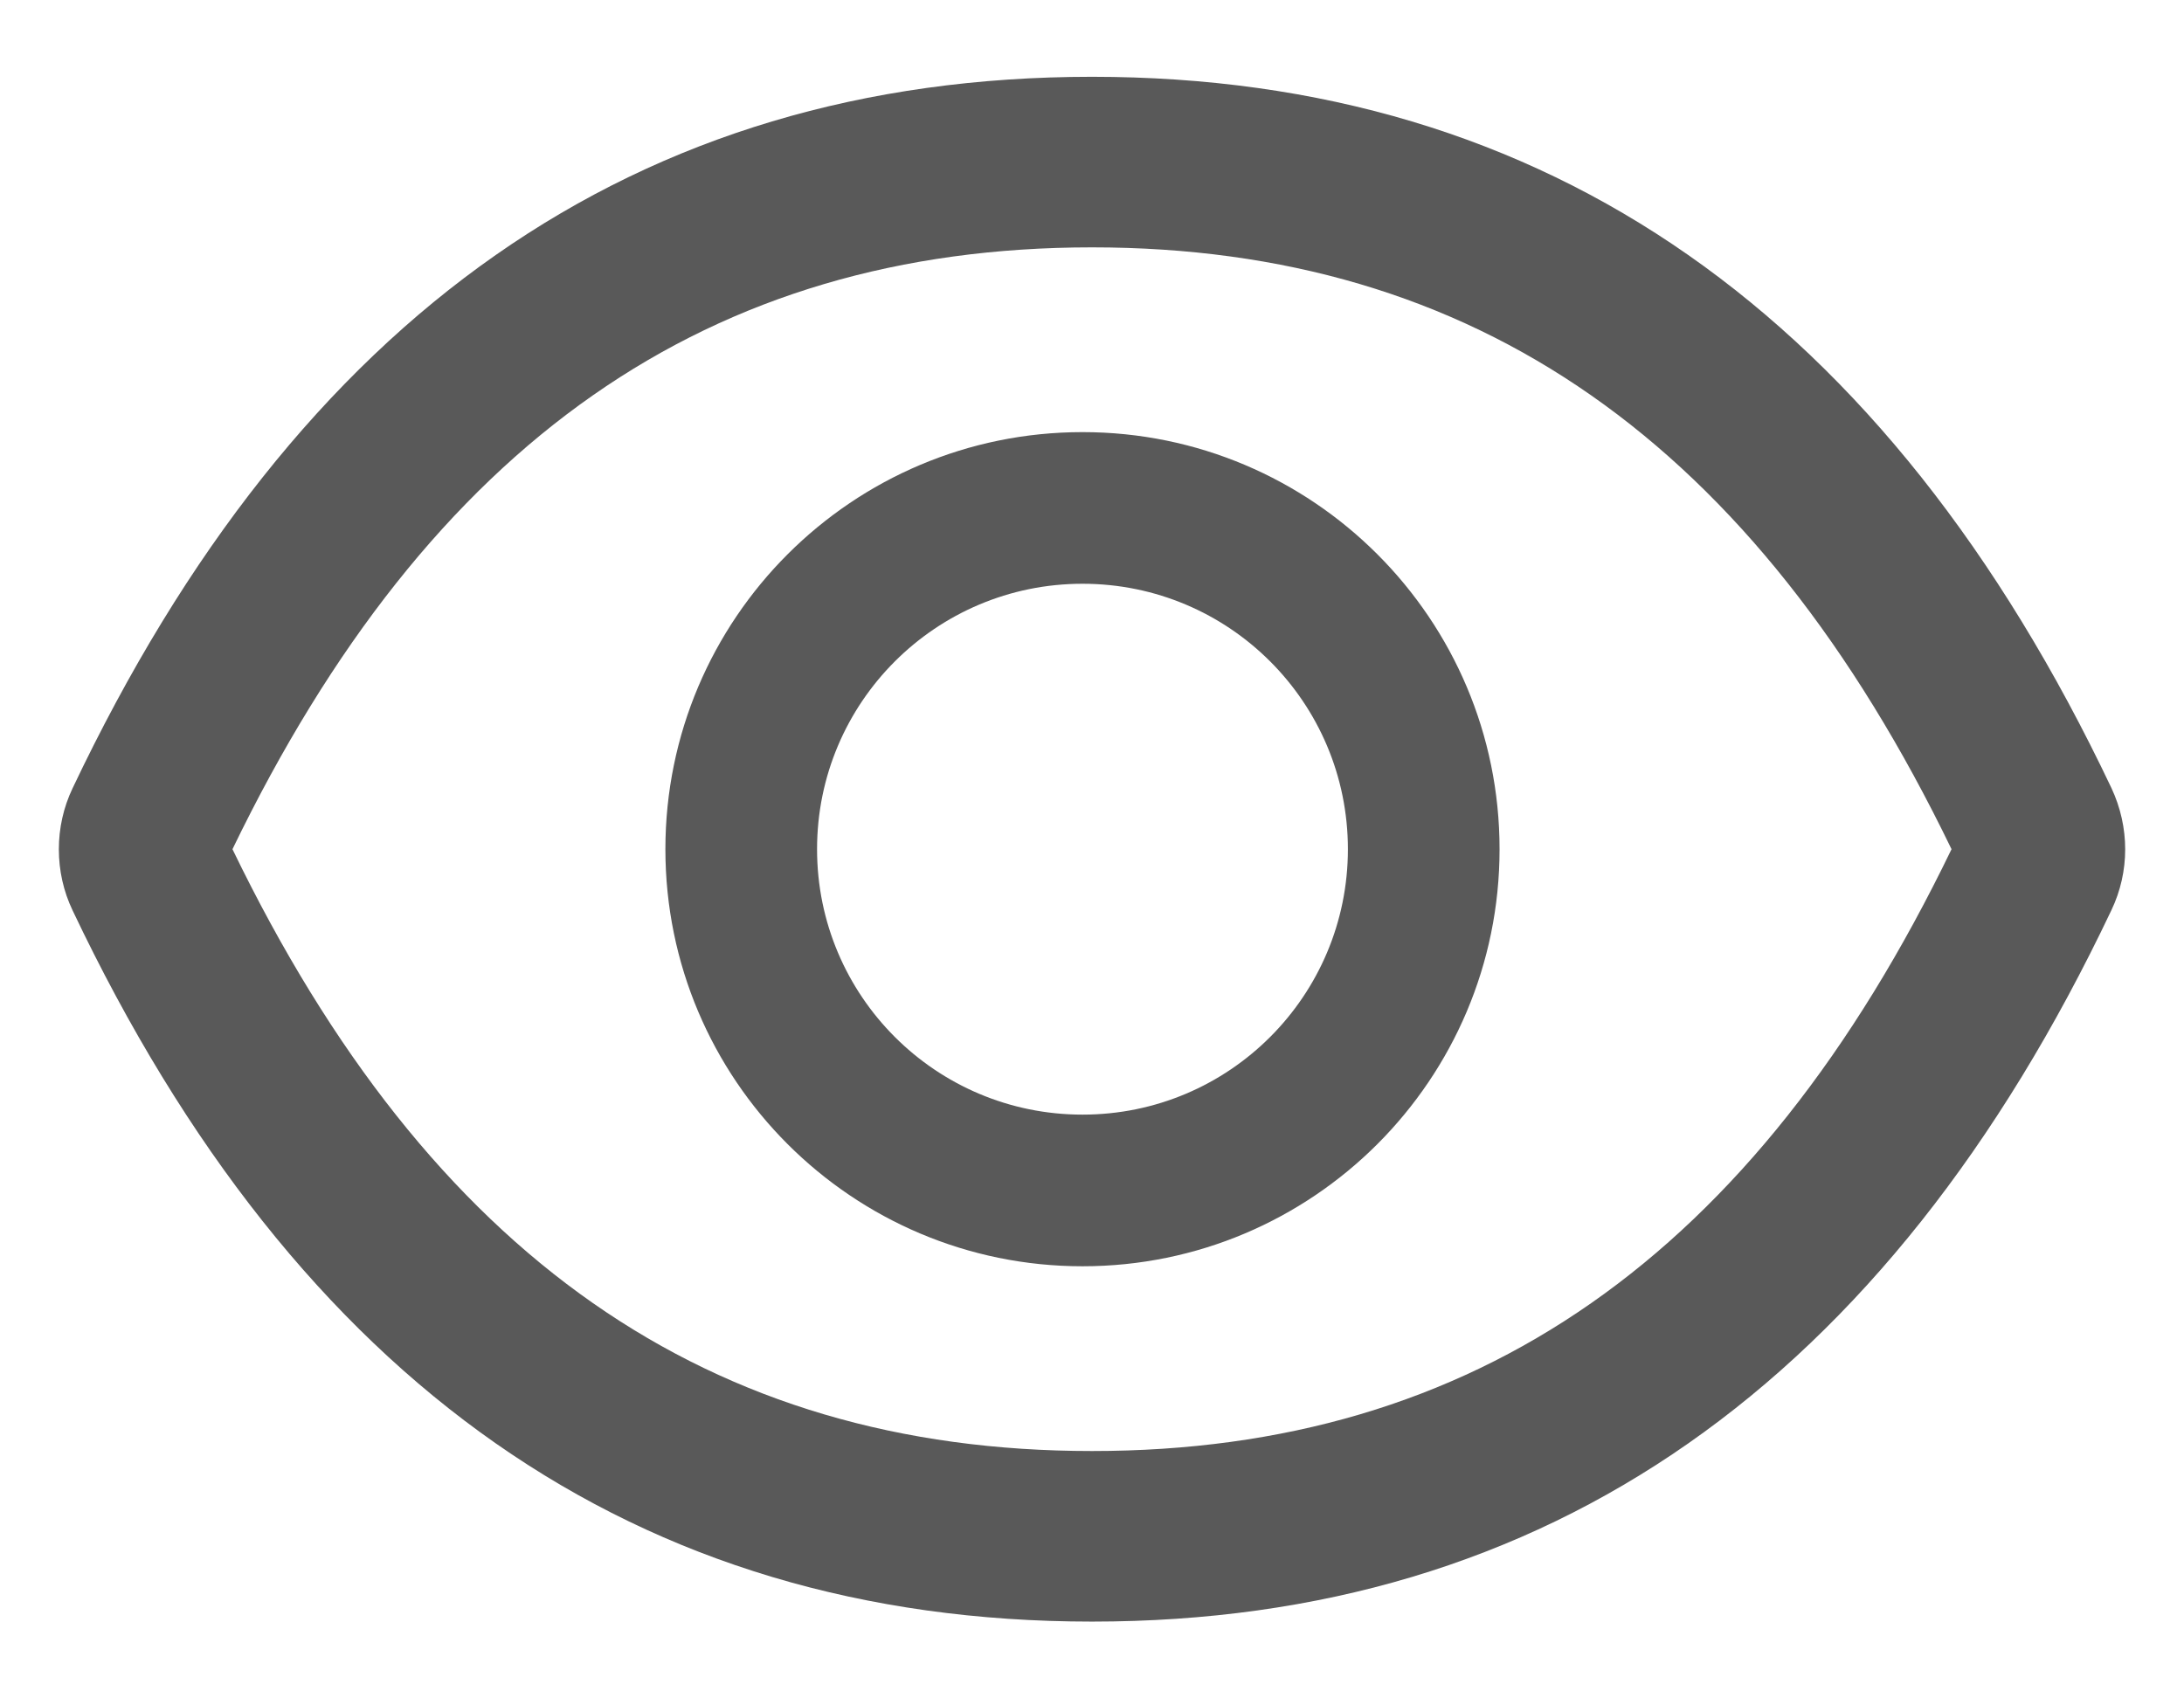 <svg width="18" height="14" viewBox="0 0 18 14" fill="none" xmlns="http://www.w3.org/2000/svg">
<path d="M17.402 6.496C15.551 2.596 12.752 0.633 9 0.633C5.246 0.633 2.449 2.596 0.598 6.498C0.523 6.655 0.485 6.827 0.485 7.001C0.485 7.175 0.523 7.347 0.598 7.504C2.449 11.404 5.248 13.367 9 13.367C12.754 13.367 15.551 11.404 17.402 7.502C17.553 7.186 17.553 6.818 17.402 6.496ZM9 11.961C5.85 11.961 3.543 10.363 1.916 7C3.543 3.637 5.85 2.039 9 2.039C12.15 2.039 14.457 3.637 16.084 7C14.459 10.363 12.152 11.961 9 11.961ZM8.922 3.562C7.023 3.562 5.484 5.102 5.484 7C5.484 8.898 7.023 10.438 8.922 10.438C10.82 10.438 12.359 8.898 12.359 7C12.359 5.102 10.82 3.562 8.922 3.562ZM8.922 9.188C7.713 9.188 6.734 8.209 6.734 7C6.734 5.791 7.713 4.812 8.922 4.812C10.131 4.812 11.109 5.791 11.109 7C11.109 8.209 10.131 9.188 8.922 9.188Z" fill="#595959"/>
</svg>
